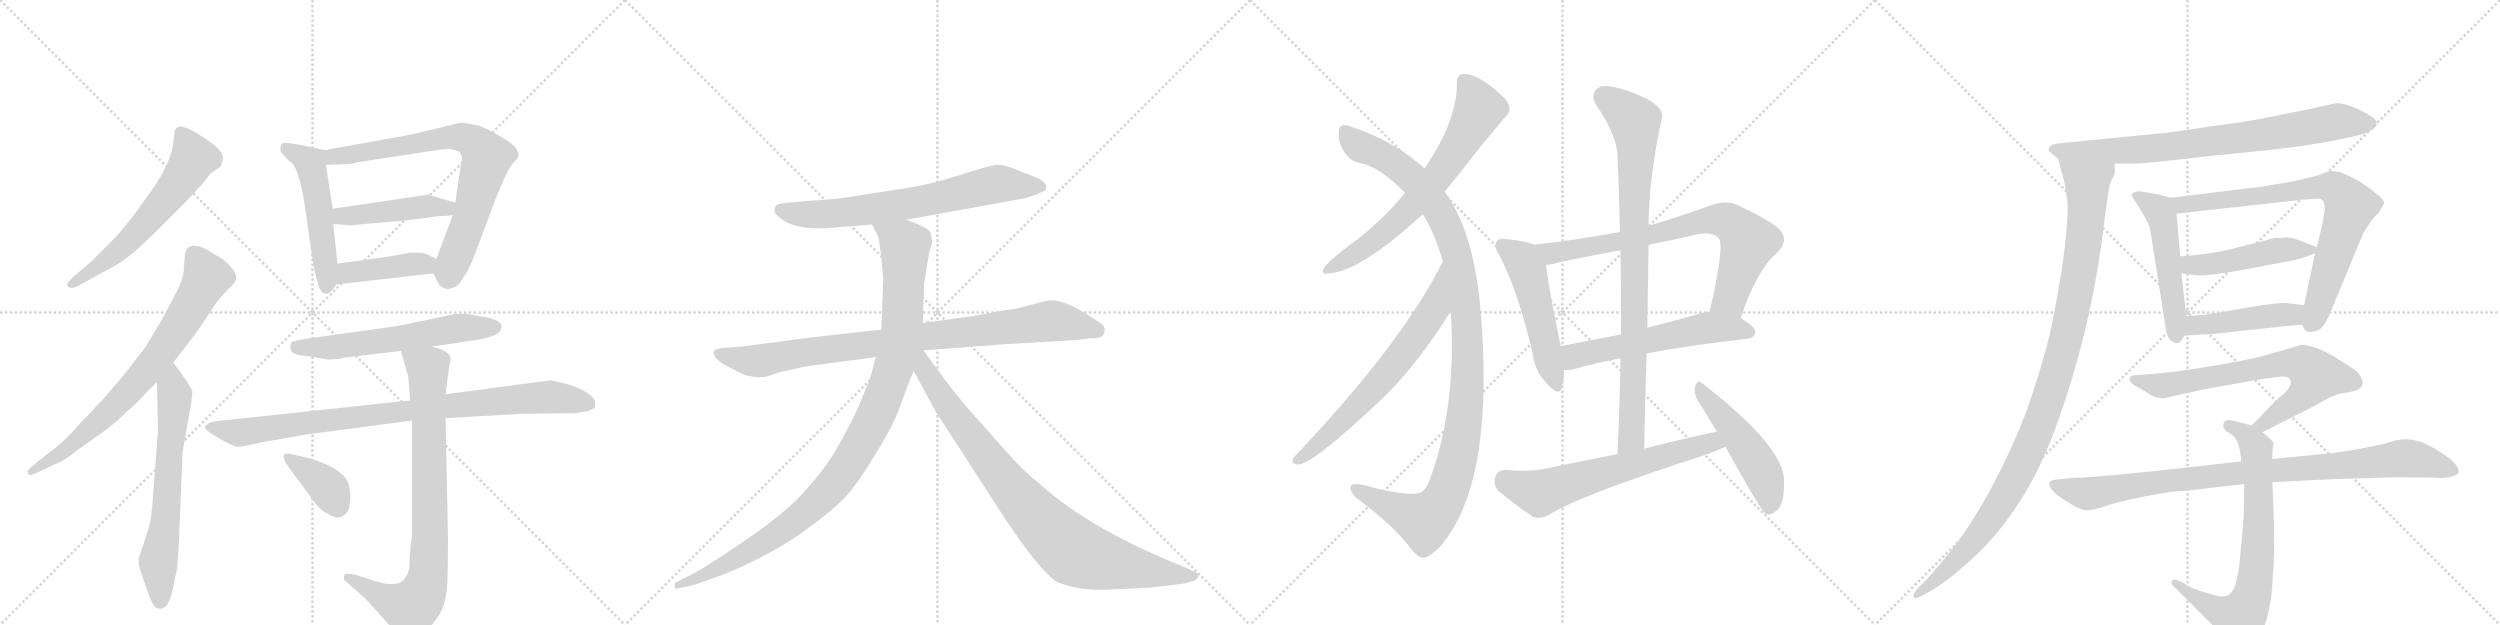 <svg version="1.1" viewBox="0 0 4096 1024" xmlns="http://www.w3.org/2000/svg">
  <g stroke="lightgray" stroke-dasharray="1,1" stroke-width="1" transform="scale(4, 4)">
    <line x1="0" y1="0" x2="256" y2="256"></line>
    <line x1="256" y1="0" x2="0" y2="256"></line>
    <line x1="128" y1="0" x2="128" y2="256"></line>
    <line x1="0" y1="128" x2="256" y2="128"></line>
    <line x1="256" y1="0" x2="512" y2="256"></line>
    <line x1="512" y1="0" x2="256" y2="256"></line>
    <line x1="384" y1="0" x2="384" y2="256"></line>
    <line x1="256" y1="128" x2="512" y2="128"></line>
    <line x1="512" y1="0" x2="768" y2="256"></line>
    <line x1="768" y1="0" x2="512" y2="256"></line>
    <line x1="640" y1="0" x2="640" y2="256"></line>
    <line x1="512" y1="128" x2="768" y2="128"></line>
    <line x1="768" y1="0" x2="1024" y2="256"></line>
    <line x1="1024" y1="0" x2="768" y2="256"></line>
    <line x1="896" y1="0" x2="896" y2="256"></line>
    <line x1="768" y1="128" x2="1024" y2="128"></line>
  </g>
<g transform="scale(1, -1) translate(0, -850)">
   <style type="text/css">
    @keyframes keyframes0 {
      from {
       stroke: black;
       stroke-dashoffset: 594;
       stroke-width: 128;
       }
       66% {
       animation-timing-function: step-end;
       stroke: black;
       stroke-dashoffset: 0;
       stroke-width: 128;
       }
       to {
       stroke: black;
       stroke-width: 1024;
       }
       }
       #make-me-a-hanzi-animation-0 {
         animation: keyframes0 0.733s both;
         animation-delay: 0s;
         animation-timing-function: linear;
       }
    @keyframes keyframes1 {
      from {
       stroke: black;
       stroke-dashoffset: 734;
       stroke-width: 128;
       }
       70% {
       animation-timing-function: step-end;
       stroke: black;
       stroke-dashoffset: 0;
       stroke-width: 128;
       }
       to {
       stroke: black;
       stroke-width: 1024;
       }
       }
       #make-me-a-hanzi-animation-1 {
         animation: keyframes1 0.847s both;
         animation-delay: 0.733s;
         animation-timing-function: linear;
       }
    @keyframes keyframes2 {
      from {
       stroke: black;
       stroke-dashoffset: 640;
       stroke-width: 128;
       }
       68% {
       animation-timing-function: step-end;
       stroke: black;
       stroke-dashoffset: 0;
       stroke-width: 128;
       }
       to {
       stroke: black;
       stroke-width: 1024;
       }
       }
       #make-me-a-hanzi-animation-2 {
         animation: keyframes2 0.771s both;
         animation-delay: 1.581s;
         animation-timing-function: linear;
       }
    @keyframes keyframes3 {
      from {
       stroke: black;
       stroke-dashoffset: 509;
       stroke-width: 128;
       }
       62% {
       animation-timing-function: step-end;
       stroke: black;
       stroke-dashoffset: 0;
       stroke-width: 128;
       }
       to {
       stroke: black;
       stroke-width: 1024;
       }
       }
       #make-me-a-hanzi-animation-3 {
         animation: keyframes3 0.664s both;
         animation-delay: 2.352s;
         animation-timing-function: linear;
       }
    @keyframes keyframes4 {
      from {
       stroke: black;
       stroke-dashoffset: 742;
       stroke-width: 128;
       }
       71% {
       animation-timing-function: step-end;
       stroke: black;
       stroke-dashoffset: 0;
       stroke-width: 128;
       }
       to {
       stroke: black;
       stroke-width: 1024;
       }
       }
       #make-me-a-hanzi-animation-4 {
         animation: keyframes4 0.854s both;
         animation-delay: 3.016s;
         animation-timing-function: linear;
       }
    @keyframes keyframes5 {
      from {
       stroke: black;
       stroke-dashoffset: 446;
       stroke-width: 128;
       }
       59% {
       animation-timing-function: step-end;
       stroke: black;
       stroke-dashoffset: 0;
       stroke-width: 128;
       }
       to {
       stroke: black;
       stroke-width: 1024;
       }
       }
       #make-me-a-hanzi-animation-5 {
         animation: keyframes5 0.613s both;
         animation-delay: 3.87s;
         animation-timing-function: linear;
       }
    @keyframes keyframes6 {
      from {
       stroke: black;
       stroke-dashoffset: 413;
       stroke-width: 128;
       }
       57% {
       animation-timing-function: step-end;
       stroke: black;
       stroke-dashoffset: 0;
       stroke-width: 128;
       }
       to {
       stroke: black;
       stroke-width: 1024;
       }
       }
       #make-me-a-hanzi-animation-6 {
         animation: keyframes6 0.586s both;
         animation-delay: 4.483s;
         animation-timing-function: linear;
       }
    @keyframes keyframes7 {
      from {
       stroke: black;
       stroke-dashoffset: 587;
       stroke-width: 128;
       }
       66% {
       animation-timing-function: step-end;
       stroke: black;
       stroke-dashoffset: 0;
       stroke-width: 128;
       }
       to {
       stroke: black;
       stroke-width: 1024;
       }
       }
       #make-me-a-hanzi-animation-7 {
         animation: keyframes7 0.728s both;
         animation-delay: 5.069s;
         animation-timing-function: linear;
       }
    @keyframes keyframes8 {
      from {
       stroke: black;
       stroke-dashoffset: 888;
       stroke-width: 128;
       }
       74% {
       animation-timing-function: step-end;
       stroke: black;
       stroke-dashoffset: 0;
       stroke-width: 128;
       }
       to {
       stroke: black;
       stroke-width: 1024;
       }
       }
       #make-me-a-hanzi-animation-8 {
         animation: keyframes8 0.973s both;
         animation-delay: 5.796s;
         animation-timing-function: linear;
       }
    @keyframes keyframes9 {
      from {
       stroke: black;
       stroke-dashoffset: 816;
       stroke-width: 128;
       }
       73% {
       animation-timing-function: step-end;
       stroke: black;
       stroke-dashoffset: 0;
       stroke-width: 128;
       }
       to {
       stroke: black;
       stroke-width: 1024;
       }
       }
       #make-me-a-hanzi-animation-9 {
         animation: keyframes9 0.914s both;
         animation-delay: 6.769s;
         animation-timing-function: linear;
       }
    @keyframes keyframes10 {
      from {
       stroke: black;
       stroke-dashoffset: 373;
       stroke-width: 128;
       }
       55% {
       animation-timing-function: step-end;
       stroke: black;
       stroke-dashoffset: 0;
       stroke-width: 128;
       }
       to {
       stroke: black;
       stroke-width: 1024;
       }
       }
       #make-me-a-hanzi-animation-10 {
         animation: keyframes10 0.554s both;
         animation-delay: 7.683s;
         animation-timing-function: linear;
       }
    @keyframes keyframes11 {
      from {
       stroke: black;
       stroke-dashoffset: 688;
       stroke-width: 128;
       }
       69% {
       animation-timing-function: step-end;
       stroke: black;
       stroke-dashoffset: 0;
       stroke-width: 128;
       }
       to {
       stroke: black;
       stroke-width: 1024;
       }
       }
       #make-me-a-hanzi-animation-11 {
         animation: keyframes11 0.81s both;
         animation-delay: 8.237s;
         animation-timing-function: linear;
       }
    @keyframes keyframes12 {
      from {
       stroke: black;
       stroke-dashoffset: 883;
       stroke-width: 128;
       }
       74% {
       animation-timing-function: step-end;
       stroke: black;
       stroke-dashoffset: 0;
       stroke-width: 128;
       }
       to {
       stroke: black;
       stroke-width: 1024;
       }
       }
       #make-me-a-hanzi-animation-12 {
         animation: keyframes12 0.969s both;
         animation-delay: 9.047s;
         animation-timing-function: linear;
       }
    @keyframes keyframes13 {
      from {
       stroke: black;
       stroke-dashoffset: 1034;
       stroke-width: 128;
       }
       77% {
       animation-timing-function: step-end;
       stroke: black;
       stroke-dashoffset: 0;
       stroke-width: 128;
       }
       to {
       stroke: black;
       stroke-width: 1024;
       }
       }
       #make-me-a-hanzi-animation-13 {
         animation: keyframes13 1.091s both;
         animation-delay: 10.015s;
         animation-timing-function: linear;
       }
    @keyframes keyframes14 {
      from {
       stroke: black;
       stroke-dashoffset: 867;
       stroke-width: 128;
       }
       74% {
       animation-timing-function: step-end;
       stroke: black;
       stroke-dashoffset: 0;
       stroke-width: 128;
       }
       to {
       stroke: black;
       stroke-width: 1024;
       }
       }
       #make-me-a-hanzi-animation-14 {
         animation: keyframes14 0.956s both;
         animation-delay: 11.107s;
         animation-timing-function: linear;
       }
    @keyframes keyframes15 {
      from {
       stroke: black;
       stroke-dashoffset: 670;
       stroke-width: 128;
       }
       69% {
       animation-timing-function: step-end;
       stroke: black;
       stroke-dashoffset: 0;
       stroke-width: 128;
       }
       to {
       stroke: black;
       stroke-width: 1024;
       }
       }
       #make-me-a-hanzi-animation-15 {
         animation: keyframes15 0.795s both;
         animation-delay: 12.062s;
         animation-timing-function: linear;
       }
    @keyframes keyframes16 {
      from {
       stroke: black;
       stroke-dashoffset: 1119;
       stroke-width: 128;
       }
       78% {
       animation-timing-function: step-end;
       stroke: black;
       stroke-dashoffset: 0;
       stroke-width: 128;
       }
       to {
       stroke: black;
       stroke-width: 1024;
       }
       }
       #make-me-a-hanzi-animation-16 {
         animation: keyframes16 1.161s both;
         animation-delay: 12.857s;
         animation-timing-function: linear;
       }
    @keyframes keyframes17 {
      from {
       stroke: black;
       stroke-dashoffset: 663;
       stroke-width: 128;
       }
       68% {
       animation-timing-function: step-end;
       stroke: black;
       stroke-dashoffset: 0;
       stroke-width: 128;
       }
       to {
       stroke: black;
       stroke-width: 1024;
       }
       }
       #make-me-a-hanzi-animation-17 {
         animation: keyframes17 0.79s both;
         animation-delay: 14.018s;
         animation-timing-function: linear;
       }
    @keyframes keyframes18 {
      from {
       stroke: black;
       stroke-dashoffset: 506;
       stroke-width: 128;
       }
       62% {
       animation-timing-function: step-end;
       stroke: black;
       stroke-dashoffset: 0;
       stroke-width: 128;
       }
       to {
       stroke: black;
       stroke-width: 1024;
       }
       }
       #make-me-a-hanzi-animation-18 {
         animation: keyframes18 0.662s both;
         animation-delay: 14.808s;
         animation-timing-function: linear;
       }
    @keyframes keyframes19 {
      from {
       stroke: black;
       stroke-dashoffset: 745;
       stroke-width: 128;
       }
       71% {
       animation-timing-function: step-end;
       stroke: black;
       stroke-dashoffset: 0;
       stroke-width: 128;
       }
       to {
       stroke: black;
       stroke-width: 1024;
       }
       }
       #make-me-a-hanzi-animation-19 {
         animation: keyframes19 0.856s both;
         animation-delay: 15.469s;
         animation-timing-function: linear;
       }
    @keyframes keyframes20 {
      from {
       stroke: black;
       stroke-dashoffset: 569;
       stroke-width: 128;
       }
       65% {
       animation-timing-function: step-end;
       stroke: black;
       stroke-dashoffset: 0;
       stroke-width: 128;
       }
       to {
       stroke: black;
       stroke-width: 1024;
       }
       }
       #make-me-a-hanzi-animation-20 {
         animation: keyframes20 0.713s both;
         animation-delay: 16.326s;
         animation-timing-function: linear;
       }
    @keyframes keyframes21 {
      from {
       stroke: black;
       stroke-dashoffset: 865;
       stroke-width: 128;
       }
       74% {
       animation-timing-function: step-end;
       stroke: black;
       stroke-dashoffset: 0;
       stroke-width: 128;
       }
       to {
       stroke: black;
       stroke-width: 1024;
       }
       }
       #make-me-a-hanzi-animation-21 {
         animation: keyframes21 0.954s both;
         animation-delay: 17.039s;
         animation-timing-function: linear;
       }
    @keyframes keyframes22 {
      from {
       stroke: black;
       stroke-dashoffset: 626;
       stroke-width: 128;
       }
       67% {
       animation-timing-function: step-end;
       stroke: black;
       stroke-dashoffset: 0;
       stroke-width: 128;
       }
       to {
       stroke: black;
       stroke-width: 1024;
       }
       }
       #make-me-a-hanzi-animation-22 {
         animation: keyframes22 0.759s both;
         animation-delay: 17.993s;
         animation-timing-function: linear;
       }
    @keyframes keyframes23 {
      from {
       stroke: black;
       stroke-dashoffset: 489;
       stroke-width: 128;
       }
       61% {
       animation-timing-function: step-end;
       stroke: black;
       stroke-dashoffset: 0;
       stroke-width: 128;
       }
       to {
       stroke: black;
       stroke-width: 1024;
       }
       }
       #make-me-a-hanzi-animation-23 {
         animation: keyframes23 0.648s both;
         animation-delay: 18.752s;
         animation-timing-function: linear;
       }
    @keyframes keyframes24 {
      from {
       stroke: black;
       stroke-dashoffset: 774;
       stroke-width: 128;
       }
       72% {
       animation-timing-function: step-end;
       stroke: black;
       stroke-dashoffset: 0;
       stroke-width: 128;
       }
       to {
       stroke: black;
       stroke-width: 1024;
       }
       }
       #make-me-a-hanzi-animation-24 {
         animation: keyframes24 0.88s both;
         animation-delay: 19.4s;
         animation-timing-function: linear;
       }
    @keyframes keyframes25 {
      from {
       stroke: black;
       stroke-dashoffset: 1062;
       stroke-width: 128;
       }
       78% {
       animation-timing-function: step-end;
       stroke: black;
       stroke-dashoffset: 0;
       stroke-width: 128;
       }
       to {
       stroke: black;
       stroke-width: 1024;
       }
       }
       #make-me-a-hanzi-animation-25 {
         animation: keyframes25 1.114s both;
         animation-delay: 20.28s;
         animation-timing-function: linear;
       }
    @keyframes keyframes26 {
      from {
       stroke: black;
       stroke-dashoffset: 508;
       stroke-width: 128;
       }
       62% {
       animation-timing-function: step-end;
       stroke: black;
       stroke-dashoffset: 0;
       stroke-width: 128;
       }
       to {
       stroke: black;
       stroke-width: 1024;
       }
       }
       #make-me-a-hanzi-animation-26 {
         animation: keyframes26 0.663s both;
         animation-delay: 21.394s;
         animation-timing-function: linear;
       }
    @keyframes keyframes27 {
      from {
       stroke: black;
       stroke-dashoffset: 760;
       stroke-width: 128;
       }
       71% {
       animation-timing-function: step-end;
       stroke: black;
       stroke-dashoffset: 0;
       stroke-width: 128;
       }
       to {
       stroke: black;
       stroke-width: 1024;
       }
       }
       #make-me-a-hanzi-animation-27 {
         animation: keyframes27 0.868s both;
         animation-delay: 22.058s;
         animation-timing-function: linear;
       }
    @keyframes keyframes28 {
      from {
       stroke: black;
       stroke-dashoffset: 470;
       stroke-width: 128;
       }
       60% {
       animation-timing-function: step-end;
       stroke: black;
       stroke-dashoffset: 0;
       stroke-width: 128;
       }
       to {
       stroke: black;
       stroke-width: 1024;
       }
       }
       #make-me-a-hanzi-animation-28 {
         animation: keyframes28 0.632s both;
         animation-delay: 22.926s;
         animation-timing-function: linear;
       }
    @keyframes keyframes29 {
      from {
       stroke: black;
       stroke-dashoffset: 449;
       stroke-width: 128;
       }
       59% {
       animation-timing-function: step-end;
       stroke: black;
       stroke-dashoffset: 0;
       stroke-width: 128;
       }
       to {
       stroke: black;
       stroke-width: 1024;
       }
       }
       #make-me-a-hanzi-animation-29 {
         animation: keyframes29 0.615s both;
         animation-delay: 23.559s;
         animation-timing-function: linear;
       }
    @keyframes keyframes30 {
      from {
       stroke: black;
       stroke-dashoffset: 696;
       stroke-width: 128;
       }
       69% {
       animation-timing-function: step-end;
       stroke: black;
       stroke-dashoffset: 0;
       stroke-width: 128;
       }
       to {
       stroke: black;
       stroke-width: 1024;
       }
       }
       #make-me-a-hanzi-animation-30 {
         animation: keyframes30 0.816s both;
         animation-delay: 24.174s;
         animation-timing-function: linear;
       }
    @keyframes keyframes31 {
      from {
       stroke: black;
       stroke-dashoffset: 720;
       stroke-width: 128;
       }
       70% {
       animation-timing-function: step-end;
       stroke: black;
       stroke-dashoffset: 0;
       stroke-width: 128;
       }
       to {
       stroke: black;
       stroke-width: 1024;
       }
       }
       #make-me-a-hanzi-animation-31 {
         animation: keyframes31 0.836s both;
         animation-delay: 24.99s;
         animation-timing-function: linear;
       }
    @keyframes keyframes32 {
      from {
       stroke: black;
       stroke-dashoffset: 915;
       stroke-width: 128;
       }
       75% {
       animation-timing-function: step-end;
       stroke: black;
       stroke-dashoffset: 0;
       stroke-width: 128;
       }
       to {
       stroke: black;
       stroke-width: 1024;
       }
       }
       #make-me-a-hanzi-animation-32 {
         animation: keyframes32 0.995s both;
         animation-delay: 25.826s;
         animation-timing-function: linear;
       }
</style>
<path d="M 301 516 L 331 548 L 345 566 L 360 576 Q 363 579 365 588 Q 367 596 357 607 Q 346 617 324 631 Q 301 645 292 642 Q 288 640 286 635 L 284 616 Q 280 586 254 546 L 221 500 Q 199 471 185 457 L 148 420 L 122 398 Q 110 387 110 384 Q 113 372 134 385 L 187 414 Q 211 426 259 474 L 301 516 Z" fill="lightgray"></path> 
<path d="M 45 78 L 47 72 Q 49 70 66 78 L 91 90 Q 103 93 126 112 L 167 141 Q 191 158 206 174 Q 227 192 236 203 L 257 224 L 284 256 L 310 290 Q 318 299 338 329 Q 357 359 366 368 L 381 383 Q 392 394 382 408 Q 372 421 362 427 L 337 442 Q 308 456 303 434 L 301 406 Q 300 392 289 371 L 265 326 L 238 281 L 200 232 L 168 195 L 131 156 Q 112 134 93 118 L 62 94 Q 45 80 45 78 Z" fill="lightgray"></path> 
<path d="M 257 224 L 259 146 L 250 28 Q 248 3 245 -10 L 235 -42 Q 227 -63 227 -69 Q 227 -75 231 -88 L 243 -122 Q 251 -147 260 -147 Q 265 -149 272 -143 Q 278 -137 283 -116 L 290 -82 Q 293 -51 294 -17 L 299 108 L 312 182 Q 316 206 315 210 L 305 227 L 284 256 C 266 280 256 254 257 224 Z" fill="lightgray"></path> 
<path d="M 460 602 Q 461 599 474 586 Q 488 580 498 522 L 513 419 Q 513 416 516 404 L 520 388 Q 525 370 532 369 Q 533 368 535 369 Q 541 368 551 384 L 553 418 L 546 483 L 545 508 L 534 580 C 530 604 534 604 532 604 L 490 613 Q 472 616 467 616 Q 461 616 460 611 Q 459 605 460 602 Z" fill="lightgray"></path> 
<path d="M 710 402 L 719 384 Q 721 381 732 376 Q 734 376 743 379 Q 752 382 757 392 L 766 406 Q 771 415 779 436 L 812 524 Q 832 574 840 582 Q 847 590 848 590 L 850 598 L 845 608 Q 838 616 819 627 Q 800 638 785 644 Q 762 649 756 649 Q 749 648 726 642 L 676 630 L 532 604 C 502 599 504 579 534 580 L 567 581 Q 581 582 585 584 L 702 602 Q 728 606 738 606 L 752 602 Q 757 598 757 587 Q 755 584 755 580 L 746 518 L 742 498 L 715 426 C 708 407 708 407 710 402 Z" fill="lightgray"></path> 
<path d="M 746 518 L 701 531 L 545 508 C 515 504 516 485 546 483 L 570 481 Q 572 480 597 483 L 667 489 L 720 496 Q 736 496 742 498 C 771 504 775 510 746 518 Z" fill="lightgray"></path> 
<path d="M 551 384 L 710 402 C 740 405 742 413 715 426 L 698 434 Q 692 436 687 436 L 671 436 L 639 430 L 553 418 C 523 414 521 381 551 384 Z" fill="lightgray"></path> 
<path d="M 535 261 Q 556 261 564 264 L 657 275 L 707 282 L 773 292 Q 812 297 820 308 L 822 316 Q 819 328 784 332 Q 767 336 758 336 L 748 336 L 652 316 L 509 296 Q 479 292 477 288 Q 474 283 477 276 Q 479 269 499 267 Q 519 265 535 261 Z" fill="lightgray"></path> 
<path d="M 672 194 L 355 160 Q 336 157 336 149 Q 337 145 352 136 L 369 126 L 387 118 Q 391 117 413 122 Q 435 127 444 128 L 501 138 L 675 161 L 730 165 L 854 172 L 935 173 Q 941 172 961 176 Q 973 179 975 184 L 975 190 Q 975 199 958 209 Q 941 218 924 222 L 902 227 L 730 204 L 672 194 Z" fill="lightgray"></path> 
<path d="M 657 275 L 669 232 L 672 194 L 675 161 L 675 -26 L 671 -64 Q 672 -88 664 -96 Q 654 -117 602 -98 L 583 -92 Q 567 -88 564 -92 Q 563 -96 564 -100 L 601 -133 L 652 -190 Q 660 -203 668 -201 Q 675 -200 692 -188 Q 708 -176 720 -157 Q 731 -138 733 -105 Q 734 -72 734 -32 L 730 165 L 730 204 L 736 250 Q 739 261 738 265 Q 733 277 707 282 C 678 290 650 298 657 275 Z" fill="lightgray"></path> 
<path d="M 469 90 L 513 30 Q 525 13 538 8 Q 556 -5 568 10 Q 573 14 574 35 Q 574 56 566 67 Q 557 78 537 88 Q 516 97 508 99 L 486 104 Q 466 110 465 104 Q 464 103 466 97 Q 468 91 469 90 Z" fill="lightgray"></path> 
<path d="M 1485 490 L 1678 525 Q 1696 530 1706 535 Q 1716 539 1714 545 Q 1714 555 1677 567 Q 1646 581 1632 580 Q 1619 578 1572 563 Q 1525 548 1486 542 L 1390 527 Q 1377 524 1324 521 L 1291 518 Q 1274 516 1271 513 Q 1269 510 1269 503 Q 1271 497 1285 488 Q 1299 479 1328 476 L 1352 476 L 1429 482 L 1485 490 Z" fill="lightgray"></path> 
<path d="M 1810 310 Q 1810 316 1804 320 L 1789 330 Q 1746 358 1723 358 Q 1715 358 1691 351 Q 1668 344 1642 341 L 1593 332 L 1512 321 L 1444 310 L 1328 297 L 1214 282 L 1183 280 Q 1173 278 1170 276 Q 1166 265 1186 253 L 1211 240 Q 1219 235 1233 233 Q 1248 230 1262 235 Q 1276 240 1285 242 L 1313 248 Q 1319 250 1353 254 L 1435 265 L 1513 276 L 1646 286 L 1764 293 L 1788 296 Q 1810 294 1810 310 Z" fill="lightgray"></path> 
<path d="M 1512 321 L 1514 385 L 1522 435 L 1527 452 Q 1527 458 1525 467 Q 1524 476 1485 490 C 1457 501 1416 509 1429 482 L 1436 468 Q 1440 462 1442 443 Q 1445 423 1445 417 L 1447 390 L 1444 310 L 1435 265 L 1431 250 Q 1425 225 1413 200 Q 1404 174 1377 126 Q 1351 77 1302 28 Q 1262 -9 1208 -44 Q 1155 -80 1139 -88 L 1108 -104 Q 1104 -105 1106 -111 Q 1105 -116 1111 -114 L 1130 -110 Q 1136 -109 1158 -101 L 1172 -96 Q 1179 -94 1188 -90 L 1212 -80 Q 1281 -48 1323 -16 Q 1366 15 1385 36 Q 1405 57 1435 107 Q 1466 157 1476 188 Q 1487 219 1497 242 L 1512 321 Z" fill="lightgray"></path> 
<path d="M 1497 242 L 1533 176 L 1648 -2 Q 1709 -92 1733 -104 Q 1771 -119 1817 -116 L 1882 -113 L 1941 -106 L 1955 -102 Q 1959 -101 1963 -95 Q 1966 -89 1951 -84 L 1938 -78 Q 1790 -19 1707 54 Q 1677 78 1647 112 L 1584 183 Q 1553 220 1541 238 Q 1533 248 1513 276 C 1495 300 1475 283 1497 242 Z" fill="lightgray"></path> 
<path d="M 2367 536 Q 2380 552 2393 568 Q 2432 619 2467 659 Q 2480 671 2466 688 Q 2426 728 2398 729 Q 2386 728 2387 712 Q 2387 652 2334 574 L 2302 534 Q 2269 494 2228 461 Q 2189 433 2171 414 Q 2161 399 2177 402 Q 2229 405 2331 499 L 2367 536 Z" fill="lightgray"></path> 
<path d="M 2377 340 Q 2387 181 2341 60 Q 2334 44 2324 42 Q 2305 38 2250 51 Q 2219 61 2213 54 Q 2210 48 2221 35 Q 2272 -2 2304 -39 Q 2322 -64 2331 -64 Q 2340 -65 2360 -45 Q 2445 54 2428 313 Q 2427 319 2427 325 Q 2418 466 2367 536 L 2334 574 Q 2285 619 2212 643 Q 2196 649 2194 637 Q 2191 621 2201 603 Q 2213 584 2232 582 Q 2262 575 2302 534 L 2331 499 Q 2349 472 2364 422 L 2377 340 Z" fill="lightgray"></path> 
<path d="M 2364 422 Q 2297 287 2120 101 Q 2113 91 2125 89 Q 2147 85 2268 200 Q 2323 254 2377 340 C 2393 365 2378 449 2364 422 Z" fill="lightgray"></path> 
<path d="M 2514 449 Q 2501 455 2470 458 Q 2457 461 2453 455 Q 2446 448 2457 431 Q 2488 371 2511 271 Q 2515 241 2534 222 Q 2555 198 2559 216 Q 2563 228 2562 244 L 2557 283 Q 2536 385 2533 416 C 2530 443 2530 443 2514 449 Z" fill="lightgray"></path> 
<path d="M 2852 329 Q 2879 410 2913 437 Q 2931 456 2916 474 Q 2900 489 2845 515 Q 2827 522 2804 514 Q 2752 495 2701 480 L 2654 470 Q 2584 457 2514 449 C 2484 445 2503 411 2533 416 Q 2545 417 2558 421 Q 2606 431 2655 440 L 2701 449 Q 2737 456 2776 465 Q 2804 472 2816 460 Q 2826 448 2801 339 C 2794 310 2842 301 2852 329 Z" fill="lightgray"></path> 
<path d="M 2698 271 Q 2765 284 2863 295 Q 2875 296 2876 307 Q 2876 314 2852 329 L 2801 339 Q 2794 339 2788 337 Q 2742 324 2699 313 L 2656 302 Q 2604 292 2557 283 C 2528 277 2532 244 2562 244 Q 2571 243 2582 246 Q 2612 255 2655 263 L 2698 271 Z" fill="lightgray"></path> 
<path d="M 2694 115 Q 2695 194 2698 271 L 2699 313 Q 2700 383 2701 449 L 2701 480 Q 2701 555 2723 658 Q 2726 670 2704 685 Q 2667 704 2640 708 Q 2622 712 2614 702 Q 2607 693 2615 678 Q 2649 629 2650 595 Q 2653 534 2654 470 L 2655 440 Q 2656 373 2656 302 L 2655 263 Q 2654 187 2650 106 C 2649 76 2694 85 2694 115 Z" fill="lightgray"></path> 
<path d="M 2813 143 Q 2753 130 2694 115 L 2650 106 Q 2589 94 2526 81 Q 2504 77 2467 80 Q 2454 80 2450 69 Q 2446 54 2456 45 Q 2478 26 2512 3 Q 2524 -1 2537 6 Q 2589 39 2795 105 Q 2811 111 2827 118 C 2855 130 2842 149 2813 143 Z" fill="lightgray"></path> 
<path d="M 2827 118 Q 2885 13 2893 8 Q 2900 5 2909 12 Q 2924 21 2923 62 Q 2924 117 2789 222 Q 2782 229 2778 219 Q 2774 207 2781 195 Q 2796 171 2813 143 L 2827 118 Z" fill="lightgray"></path> 
<path d="M 3465 582 L 3497 582 Q 3516 582 3616 594 L 3716 604 Q 3816 615 3877 632 Q 3907 646 3884 660 Q 3849 681 3828 681 L 3809 677 Q 3793 673 3767 668 L 3717 658 Q 3692 652 3622 643 Q 3545 631 3534 631 L 3372 615 Q 3362 614 3359 610 Q 3355 606 3357 602 L 3372 590 C 3382 582 3435 582 3465 582 Z" fill="lightgray"></path> 
<path d="M 3465 566 L 3465 582 C 3470 612 3364 619 3372 590 L 3378 567 Q 3383 552 3387 522 Q 3390 491 3378 409 Q 3365 326 3353 281 Q 3341 236 3319 173 Q 3270 48 3204 -43 Q 3176 -78 3158 -98 L 3141 -115 Q 3135 -121 3135 -127 Q 3137 -132 3143 -129 L 3160 -120 Q 3191 -103 3235 -62 Q 3317 15 3364 139 Q 3427 306 3448 490 Q 3453 529 3457 549 L 3465 566 Z" fill="lightgray"></path> 
<path d="M 3557 526 L 3538 531 L 3516 535 Q 3501 538 3497 535 Q 3492 532 3492 530 L 3511 500 L 3521 481 Q 3523 475 3526 454 L 3549 308 Q 3550 299 3557 292 Q 3564 287 3567 288 Q 3572 287 3579 300 L 3582 332 L 3574 402 L 3572 430 L 3566 500 C 3564 524 3564 524 3557 526 Z" fill="lightgray"></path> 
<path d="M 3772 318 L 3775 312 Q 3779 302 3798 309 Q 3806 312 3816 333 L 3872 468 L 3882 484 Q 3887 492 3896 500 Q 3904 512 3906 517 Q 3907 522 3894 532 Q 3886 540 3865 553 Q 3843 565 3834 568 L 3818 570 L 3795 562 Q 3760 553 3746 551 L 3704 544 L 3557 526 C 3527 522 3536 497 3566 500 L 3774 523 Q 3800 525 3802 524 Q 3804 523 3807 520 Q 3809 513 3809 506 L 3805 483 L 3796 445 L 3793 435 L 3775 350 C 3769 321 3769 321 3772 318 Z" fill="lightgray"></path> 
<path d="M 3796 445 L 3765 457 Q 3755 461 3746 461 Q 3736 460 3726 460 L 3664 444 Q 3623 433 3572 430 C 3542 428 3544 406 3574 402 L 3598 399 Q 3615 397 3681 409 L 3744 421 Q 3763 424 3774 428 L 3793 435 C 3808 440 3808 440 3796 445 Z" fill="lightgray"></path> 
<path d="M 3579 300 L 3607 302 Q 3615 301 3672 308 L 3701 311 Q 3764 318 3772 318 C 3802 320 3805 346 3775 350 L 3750 353 Q 3738 356 3676 345 Q 3613 334 3609 334 L 3582 332 C 3552 330 3549 298 3579 300 Z" fill="lightgray"></path> 
<path d="M 3707 142 L 3794 186 Q 3823 204 3840 206 Q 3856 208 3863 212 Q 3869 214 3871 221 Q 3872 228 3863 240 Q 3855 247 3830 262 Q 3812 274 3795 280 Q 3778 285 3772 285 Q 3766 284 3719 270 Q 3672 256 3555 240 L 3510 236 Q 3492 236 3491 233 Q 3484 225 3502 216 L 3522 204 Q 3531 198 3543 197 L 3610 212 L 3700 228 Q 3738 234 3744 233 Q 3750 232 3752 228 Q 3757 219 3741 204 Q 3735 200 3719 184 Q 3698 161 3689 153 C 3667 132 3680 128 3707 142 Z" fill="lightgray"></path> 
<path d="M 3723 98 L 3723 111 L 3725 124 Q 3725 126 3718 132 L 3707 142 L 3689 153 L 3662 160 Q 3644 165 3643 155 Q 3640 147 3655 139 Q 3670 130 3672 94 L 3677 57 L 3676 2 L 3671 -54 Q 3668 -90 3664 -102 Q 3658 -130 3637 -127 Q 3629 -126 3607 -119 Q 3585 -112 3579 -106 L 3568 -101 Q 3563 -98 3559 -101 Q 3555 -105 3563 -112 L 3626 -175 L 3647 -199 Q 3657 -214 3665 -217 Q 3673 -220 3692 -201 Q 3711 -182 3715 -159 Q 3721 -138 3723 -108 L 3726 -60 Q 3726 -8 3725 15 L 3723 60 L 3723 98 Z" fill="lightgray"></path> 
<path d="M 3822 65 L 3921 68 Q 3975 68 3993 67 Q 4010 66 4019 70 Q 4037 74 4020 93 Q 4012 102 3980 120 Q 3948 137 3917 126 L 3903 122 Q 3844 110 3824 108 L 3723 98 L 3672 94 L 3528 78 Q 3421 67 3397 67 L 3376 65 Q 3360 64 3358 60 Q 3356 56 3362 47 Q 3370 38 3390 26 Q 3410 13 3422 14 Q 3433 15 3450 21 Q 3466 27 3515 37 Q 3563 46 3581 46 L 3677 57 L 3723 60 L 3822 65 Z" fill="lightgray"></path> 
      <clipPath id="make-me-a-hanzi-clip-0">
      <path d="M 301 516 L 331 548 L 345 566 L 360 576 Q 363 579 365 588 Q 367 596 357 607 Q 346 617 324 631 Q 301 645 292 642 Q 288 640 286 635 L 284 616 Q 280 586 254 546 L 221 500 Q 199 471 185 457 L 148 420 L 122 398 Q 110 387 110 384 Q 113 372 134 385 L 187 414 Q 211 426 259 474 L 301 516 Z" fill="lightgray"></path>
      </clipPath>
      <path clip-path="url(#make-me-a-hanzi-clip-0)" d="M 296 633 L 317 591 L 294 553 L 211 455 L 116 384 " fill="none" id="make-me-a-hanzi-animation-0" stroke-dasharray="466 932" stroke-linecap="round"></path>

      <clipPath id="make-me-a-hanzi-clip-1">
      <path d="M 45 78 L 47 72 Q 49 70 66 78 L 91 90 Q 103 93 126 112 L 167 141 Q 191 158 206 174 Q 227 192 236 203 L 257 224 L 284 256 L 310 290 Q 318 299 338 329 Q 357 359 366 368 L 381 383 Q 392 394 382 408 Q 372 421 362 427 L 337 442 Q 308 456 303 434 L 301 406 Q 300 392 289 371 L 265 326 L 238 281 L 200 232 L 168 195 L 131 156 Q 112 134 93 118 L 62 94 Q 45 80 45 78 Z" fill="lightgray"></path>
      </clipPath>
      <path clip-path="url(#make-me-a-hanzi-clip-1)" d="M 318 433 L 338 394 L 260 267 L 162 160 L 100 107 L 50 76 " fill="none" id="make-me-a-hanzi-animation-1" stroke-dasharray="606 1212" stroke-linecap="round"></path>

      <clipPath id="make-me-a-hanzi-clip-2">
      <path d="M 257 224 L 259 146 L 250 28 Q 248 3 245 -10 L 235 -42 Q 227 -63 227 -69 Q 227 -75 231 -88 L 243 -122 Q 251 -147 260 -147 Q 265 -149 272 -143 Q 278 -137 283 -116 L 290 -82 Q 293 -51 294 -17 L 299 108 L 312 182 Q 316 206 315 210 L 305 227 L 284 256 C 266 280 256 254 257 224 Z" fill="lightgray"></path>
      </clipPath>
      <path clip-path="url(#make-me-a-hanzi-clip-2)" d="M 283 248 L 283 149 L 272 7 L 259 -74 L 262 -134 " fill="none" id="make-me-a-hanzi-animation-2" stroke-dasharray="512 1024" stroke-linecap="round"></path>

      <clipPath id="make-me-a-hanzi-clip-3">
      <path d="M 460 602 Q 461 599 474 586 Q 488 580 498 522 L 513 419 Q 513 416 516 404 L 520 388 Q 525 370 532 369 Q 533 368 535 369 Q 541 368 551 384 L 553 418 L 546 483 L 545 508 L 534 580 C 530 604 534 604 532 604 L 490 613 Q 472 616 467 616 Q 461 616 460 611 Q 459 605 460 602 Z" fill="lightgray"></path>
      </clipPath>
      <path clip-path="url(#make-me-a-hanzi-clip-3)" d="M 469 607 L 508 583 L 512 569 L 523 512 L 534 378 " fill="none" id="make-me-a-hanzi-animation-3" stroke-dasharray="381 762" stroke-linecap="round"></path>

      <clipPath id="make-me-a-hanzi-clip-4">
      <path d="M 710 402 L 719 384 Q 721 381 732 376 Q 734 376 743 379 Q 752 382 757 392 L 766 406 Q 771 415 779 436 L 812 524 Q 832 574 840 582 Q 847 590 848 590 L 850 598 L 845 608 Q 838 616 819 627 Q 800 638 785 644 Q 762 649 756 649 Q 749 648 726 642 L 676 630 L 532 604 C 502 599 504 579 534 580 L 567 581 Q 581 582 585 584 L 702 602 Q 728 606 738 606 L 752 602 Q 757 598 757 587 Q 755 584 755 580 L 746 518 L 742 498 L 715 426 C 708 407 708 407 710 402 Z" fill="lightgray"></path>
      </clipPath>
      <path clip-path="url(#make-me-a-hanzi-clip-4)" d="M 539 586 L 556 595 L 740 627 L 779 615 L 798 592 L 772 497 L 733 393 " fill="none" id="make-me-a-hanzi-animation-4" stroke-dasharray="614 1228" stroke-linecap="round"></path>

      <clipPath id="make-me-a-hanzi-clip-5">
      <path d="M 746 518 L 701 531 L 545 508 C 515 504 516 485 546 483 L 570 481 Q 572 480 597 483 L 667 489 L 720 496 Q 736 496 742 498 C 771 504 775 510 746 518 Z" fill="lightgray"></path>
      </clipPath>
      <path clip-path="url(#make-me-a-hanzi-clip-5)" d="M 553 490 L 560 496 L 704 513 L 731 509 L 737 515 " fill="none" id="make-me-a-hanzi-animation-5" stroke-dasharray="318 636" stroke-linecap="round"></path>

      <clipPath id="make-me-a-hanzi-clip-6">
      <path d="M 551 384 L 710 402 C 740 405 742 413 715 426 L 698 434 Q 692 436 687 436 L 671 436 L 639 430 L 553 418 C 523 414 521 381 551 384 Z" fill="lightgray"></path>
      </clipPath>
      <path clip-path="url(#make-me-a-hanzi-clip-6)" d="M 558 389 L 577 405 L 708 421 " fill="none" id="make-me-a-hanzi-animation-6" stroke-dasharray="285 570" stroke-linecap="round"></path>

      <clipPath id="make-me-a-hanzi-clip-7">
      <path d="M 535 261 Q 556 261 564 264 L 657 275 L 707 282 L 773 292 Q 812 297 820 308 L 822 316 Q 819 328 784 332 Q 767 336 758 336 L 748 336 L 652 316 L 509 296 Q 479 292 477 288 Q 474 283 477 276 Q 479 269 499 267 Q 519 265 535 261 Z" fill="lightgray"></path>
      </clipPath>
      <path clip-path="url(#make-me-a-hanzi-clip-7)" d="M 484 282 L 543 280 L 753 313 L 812 314 " fill="none" id="make-me-a-hanzi-animation-7" stroke-dasharray="459 918" stroke-linecap="round"></path>

      <clipPath id="make-me-a-hanzi-clip-8">
      <path d="M 672 194 L 355 160 Q 336 157 336 149 Q 337 145 352 136 L 369 126 L 387 118 Q 391 117 413 122 Q 435 127 444 128 L 501 138 L 675 161 L 730 165 L 854 172 L 935 173 Q 941 172 961 176 Q 973 179 975 184 L 975 190 Q 975 199 958 209 Q 941 218 924 222 L 902 227 L 730 204 L 672 194 Z" fill="lightgray"></path>
      </clipPath>
      <path clip-path="url(#make-me-a-hanzi-clip-8)" d="M 342 150 L 391 141 L 726 185 L 898 200 L 968 187 " fill="none" id="make-me-a-hanzi-animation-8" stroke-dasharray="760 1520" stroke-linecap="round"></path>

      <clipPath id="make-me-a-hanzi-clip-9">
      <path d="M 657 275 L 669 232 L 672 194 L 675 161 L 675 -26 L 671 -64 Q 672 -88 664 -96 Q 654 -117 602 -98 L 583 -92 Q 567 -88 564 -92 Q 563 -96 564 -100 L 601 -133 L 652 -190 Q 660 -203 668 -201 Q 675 -200 692 -188 Q 708 -176 720 -157 Q 731 -138 733 -105 Q 734 -72 734 -32 L 730 165 L 730 204 L 736 250 Q 739 261 738 265 Q 733 277 707 282 C 678 290 650 298 657 275 Z" fill="lightgray"></path>
      </clipPath>
      <path clip-path="url(#make-me-a-hanzi-clip-9)" d="M 664 269 L 701 246 L 701 -97 L 689 -129 L 672 -146 L 621 -126 L 569 -96 " fill="none" id="make-me-a-hanzi-animation-9" stroke-dasharray="688 1376" stroke-linecap="round"></path>

      <clipPath id="make-me-a-hanzi-clip-10">
      <path d="M 469 90 L 513 30 Q 525 13 538 8 Q 556 -5 568 10 Q 573 14 574 35 Q 574 56 566 67 Q 557 78 537 88 Q 516 97 508 99 L 486 104 Q 466 110 465 104 Q 464 103 466 97 Q 468 91 469 90 Z" fill="lightgray"></path>
      </clipPath>
      <path clip-path="url(#make-me-a-hanzi-clip-10)" d="M 470 101 L 529 59 L 552 21 " fill="none" id="make-me-a-hanzi-animation-10" stroke-dasharray="245 490" stroke-linecap="round"></path>

      <clipPath id="make-me-a-hanzi-clip-11">
      <path d="M 1485 490 L 1678 525 Q 1696 530 1706 535 Q 1716 539 1714 545 Q 1714 555 1677 567 Q 1646 581 1632 580 Q 1619 578 1572 563 Q 1525 548 1486 542 L 1390 527 Q 1377 524 1324 521 L 1291 518 Q 1274 516 1271 513 Q 1269 510 1269 503 Q 1271 497 1285 488 Q 1299 479 1328 476 L 1352 476 L 1429 482 L 1485 490 Z" fill="lightgray"></path>
      </clipPath>
      <path clip-path="url(#make-me-a-hanzi-clip-11)" d="M 1278 506 L 1308 499 L 1358 499 L 1518 521 L 1625 547 L 1705 544 " fill="none" id="make-me-a-hanzi-animation-11" stroke-dasharray="560 1120" stroke-linecap="round"></path>

      <clipPath id="make-me-a-hanzi-clip-12">
      <path d="M 1810 310 Q 1810 316 1804 320 L 1789 330 Q 1746 358 1723 358 Q 1715 358 1691 351 Q 1668 344 1642 341 L 1593 332 L 1512 321 L 1444 310 L 1328 297 L 1214 282 L 1183 280 Q 1173 278 1170 276 Q 1166 265 1186 253 L 1211 240 Q 1219 235 1233 233 Q 1248 230 1262 235 Q 1276 240 1285 242 L 1313 248 Q 1319 250 1353 254 L 1435 265 L 1513 276 L 1646 286 L 1764 293 L 1788 296 Q 1810 294 1810 310 Z" fill="lightgray"></path>
      </clipPath>
      <path clip-path="url(#make-me-a-hanzi-clip-12)" d="M 1178 272 L 1214 261 L 1249 259 L 1310 272 L 1718 324 L 1797 309 " fill="none" id="make-me-a-hanzi-animation-12" stroke-dasharray="755 1510" stroke-linecap="round"></path>

      <clipPath id="make-me-a-hanzi-clip-13">
      <path d="M 1512 321 L 1514 385 L 1522 435 L 1527 452 Q 1527 458 1525 467 Q 1524 476 1485 490 C 1457 501 1416 509 1429 482 L 1436 468 Q 1440 462 1442 443 Q 1445 423 1445 417 L 1447 390 L 1444 310 L 1435 265 L 1431 250 Q 1425 225 1413 200 Q 1404 174 1377 126 Q 1351 77 1302 28 Q 1262 -9 1208 -44 Q 1155 -80 1139 -88 L 1108 -104 Q 1104 -105 1106 -111 Q 1105 -116 1111 -114 L 1130 -110 Q 1136 -109 1158 -101 L 1172 -96 Q 1179 -94 1188 -90 L 1212 -80 Q 1281 -48 1323 -16 Q 1366 15 1385 36 Q 1405 57 1435 107 Q 1466 157 1476 188 Q 1487 219 1497 242 L 1512 321 Z" fill="lightgray"></path>
      </clipPath>
      <path clip-path="url(#make-me-a-hanzi-clip-13)" d="M 1437 477 L 1483 448 L 1478 321 L 1460 235 L 1415 130 L 1355 45 L 1286 -16 L 1189 -75 L 1111 -109 " fill="none" id="make-me-a-hanzi-animation-13" stroke-dasharray="906 1812" stroke-linecap="round"></path>

      <clipPath id="make-me-a-hanzi-clip-14">
      <path d="M 1497 242 L 1533 176 L 1648 -2 Q 1709 -92 1733 -104 Q 1771 -119 1817 -116 L 1882 -113 L 1941 -106 L 1955 -102 Q 1959 -101 1963 -95 Q 1966 -89 1951 -84 L 1938 -78 Q 1790 -19 1707 54 Q 1677 78 1647 112 L 1584 183 Q 1553 220 1541 238 Q 1533 248 1513 276 C 1495 300 1475 283 1497 242 Z" fill="lightgray"></path>
      </clipPath>
      <path clip-path="url(#make-me-a-hanzi-clip-14)" d="M 1509 268 L 1516 243 L 1555 181 L 1638 73 L 1689 12 L 1759 -53 L 1835 -76 L 1955 -94 " fill="none" id="make-me-a-hanzi-animation-14" stroke-dasharray="739 1478" stroke-linecap="round"></path>

      <clipPath id="make-me-a-hanzi-clip-15">
      <path d="M 2367 536 Q 2380 552 2393 568 Q 2432 619 2467 659 Q 2480 671 2466 688 Q 2426 728 2398 729 Q 2386 728 2387 712 Q 2387 652 2334 574 L 2302 534 Q 2269 494 2228 461 Q 2189 433 2171 414 Q 2161 399 2177 402 Q 2229 405 2331 499 L 2367 536 Z" fill="lightgray"></path>
      </clipPath>
      <path clip-path="url(#make-me-a-hanzi-clip-15)" d="M 2399 716 L 2415 694 L 2423 670 L 2377 590 L 2337 538 L 2279 478 L 2239 446 L 2180 411 " fill="none" id="make-me-a-hanzi-animation-15" stroke-dasharray="542 1084" stroke-linecap="round"></path>

      <clipPath id="make-me-a-hanzi-clip-16">
      <path d="M 2377 340 Q 2387 181 2341 60 Q 2334 44 2324 42 Q 2305 38 2250 51 Q 2219 61 2213 54 Q 2210 48 2221 35 Q 2272 -2 2304 -39 Q 2322 -64 2331 -64 Q 2340 -65 2360 -45 Q 2445 54 2428 313 Q 2427 319 2427 325 Q 2418 466 2367 536 L 2334 574 Q 2285 619 2212 643 Q 2196 649 2194 637 Q 2191 621 2201 603 Q 2213 584 2232 582 Q 2262 575 2302 534 L 2331 499 Q 2349 472 2364 422 L 2377 340 Z" fill="lightgray"></path>
      </clipPath>
      <path clip-path="url(#make-me-a-hanzi-clip-16)" d="M 2205 635 L 2224 613 L 2302 569 L 2356 507 L 2378 462 L 2390 419 L 2405 301 L 2397 147 L 2377 60 L 2356 17 L 2333 -3 L 2218 50 " fill="none" id="make-me-a-hanzi-animation-16" stroke-dasharray="991 1982" stroke-linecap="round"></path>

      <clipPath id="make-me-a-hanzi-clip-17">
      <path d="M 2364 422 Q 2297 287 2120 101 Q 2113 91 2125 89 Q 2147 85 2268 200 Q 2323 254 2377 340 C 2393 365 2378 449 2364 422 Z" fill="lightgray"></path>
      </clipPath>
      <path clip-path="url(#make-me-a-hanzi-clip-17)" d="M 2365 415 L 2350 345 L 2291 260 L 2211 170 L 2127 97 " fill="none" id="make-me-a-hanzi-animation-17" stroke-dasharray="535 1070" stroke-linecap="round"></path>

      <clipPath id="make-me-a-hanzi-clip-18">
      <path d="M 2514 449 Q 2501 455 2470 458 Q 2457 461 2453 455 Q 2446 448 2457 431 Q 2488 371 2511 271 Q 2515 241 2534 222 Q 2555 198 2559 216 Q 2563 228 2562 244 L 2557 283 Q 2536 385 2533 416 C 2530 443 2530 443 2514 449 Z" fill="lightgray"></path>
      </clipPath>
      <path clip-path="url(#make-me-a-hanzi-clip-18)" d="M 2462 448 L 2494 424 L 2502 407 L 2547 221 " fill="none" id="make-me-a-hanzi-animation-18" stroke-dasharray="378 756" stroke-linecap="round"></path>

      <clipPath id="make-me-a-hanzi-clip-19">
      <path d="M 2852 329 Q 2879 410 2913 437 Q 2931 456 2916 474 Q 2900 489 2845 515 Q 2827 522 2804 514 Q 2752 495 2701 480 L 2654 470 Q 2584 457 2514 449 C 2484 445 2503 411 2533 416 Q 2545 417 2558 421 Q 2606 431 2655 440 L 2701 449 Q 2737 456 2776 465 Q 2804 472 2816 460 Q 2826 448 2801 339 C 2794 310 2842 301 2852 329 Z" fill="lightgray"></path>
      </clipPath>
      <path clip-path="url(#make-me-a-hanzi-clip-19)" d="M 2522 446 L 2548 435 L 2691 461 L 2788 488 L 2832 487 L 2865 453 L 2834 361 L 2810 351 " fill="none" id="make-me-a-hanzi-animation-19" stroke-dasharray="617 1234" stroke-linecap="round"></path>

      <clipPath id="make-me-a-hanzi-clip-20">
      <path d="M 2698 271 Q 2765 284 2863 295 Q 2875 296 2876 307 Q 2876 314 2852 329 L 2801 339 Q 2794 339 2788 337 Q 2742 324 2699 313 L 2656 302 Q 2604 292 2557 283 C 2528 277 2532 244 2562 244 Q 2571 243 2582 246 Q 2612 255 2655 263 L 2698 271 Z" fill="lightgray"></path>
      </clipPath>
      <path clip-path="url(#make-me-a-hanzi-clip-20)" d="M 2567 251 L 2578 266 L 2798 313 L 2867 306 " fill="none" id="make-me-a-hanzi-animation-20" stroke-dasharray="441 882" stroke-linecap="round"></path>

      <clipPath id="make-me-a-hanzi-clip-21">
      <path d="M 2694 115 Q 2695 194 2698 271 L 2699 313 Q 2700 383 2701 449 L 2701 480 Q 2701 555 2723 658 Q 2726 670 2704 685 Q 2667 704 2640 708 Q 2622 712 2614 702 Q 2607 693 2615 678 Q 2649 629 2650 595 Q 2653 534 2654 470 L 2655 440 Q 2656 373 2656 302 L 2655 263 Q 2654 187 2650 106 C 2649 76 2694 85 2694 115 Z" fill="lightgray"></path>
      </clipPath>
      <path clip-path="url(#make-me-a-hanzi-clip-21)" d="M 2627 692 L 2679 651 L 2681 621 L 2674 139 L 2656 114 " fill="none" id="make-me-a-hanzi-animation-21" stroke-dasharray="737 1474" stroke-linecap="round"></path>

      <clipPath id="make-me-a-hanzi-clip-22">
      <path d="M 2813 143 Q 2753 130 2694 115 L 2650 106 Q 2589 94 2526 81 Q 2504 77 2467 80 Q 2454 80 2450 69 Q 2446 54 2456 45 Q 2478 26 2512 3 Q 2524 -1 2537 6 Q 2589 39 2795 105 Q 2811 111 2827 118 C 2855 130 2842 149 2813 143 Z" fill="lightgray"></path>
      </clipPath>
      <path clip-path="url(#make-me-a-hanzi-clip-22)" d="M 2465 64 L 2523 42 L 2794 123 L 2819 122 " fill="none" id="make-me-a-hanzi-animation-22" stroke-dasharray="498 996" stroke-linecap="round"></path>

      <clipPath id="make-me-a-hanzi-clip-23">
      <path d="M 2827 118 Q 2885 13 2893 8 Q 2900 5 2909 12 Q 2924 21 2923 62 Q 2924 117 2789 222 Q 2782 229 2778 219 Q 2774 207 2781 195 Q 2796 171 2813 143 L 2827 118 Z" fill="lightgray"></path>
      </clipPath>
      <path clip-path="url(#make-me-a-hanzi-clip-23)" d="M 2786 212 L 2877 95 L 2899 40 L 2897 15 " fill="none" id="make-me-a-hanzi-animation-23" stroke-dasharray="361 722" stroke-linecap="round"></path>

      <clipPath id="make-me-a-hanzi-clip-24">
      <path d="M 3465 582 L 3497 582 Q 3516 582 3616 594 L 3716 604 Q 3816 615 3877 632 Q 3907 646 3884 660 Q 3849 681 3828 681 L 3809 677 Q 3793 673 3767 668 L 3717 658 Q 3692 652 3622 643 Q 3545 631 3534 631 L 3372 615 Q 3362 614 3359 610 Q 3355 606 3357 602 L 3372 590 C 3382 582 3435 582 3465 582 Z" fill="lightgray"></path>
      </clipPath>
      <path clip-path="url(#make-me-a-hanzi-clip-24)" d="M 3365 604 L 3506 605 L 3602 614 L 3828 651 L 3879 646 " fill="none" id="make-me-a-hanzi-animation-24" stroke-dasharray="646 1292" stroke-linecap="round"></path>

      <clipPath id="make-me-a-hanzi-clip-25">
      <path d="M 3465 566 L 3465 582 C 3470 612 3364 619 3372 590 L 3378 567 Q 3383 552 3387 522 Q 3390 491 3378 409 Q 3365 326 3353 281 Q 3341 236 3319 173 Q 3270 48 3204 -43 Q 3176 -78 3158 -98 L 3141 -115 Q 3135 -121 3135 -127 Q 3137 -132 3143 -129 L 3160 -120 Q 3191 -103 3235 -62 Q 3317 15 3364 139 Q 3427 306 3448 490 Q 3453 529 3457 549 L 3465 566 Z" fill="lightgray"></path>
      </clipPath>
      <path clip-path="url(#make-me-a-hanzi-clip-25)" d="M 3379 586 L 3420 549 L 3420 520 L 3408 408 L 3362 213 L 3322 109 L 3271 15 L 3217 -57 L 3140 -122 " fill="none" id="make-me-a-hanzi-animation-25" stroke-dasharray="934 1868" stroke-linecap="round"></path>

      <clipPath id="make-me-a-hanzi-clip-26">
      <path d="M 3557 526 L 3538 531 L 3516 535 Q 3501 538 3497 535 Q 3492 532 3492 530 L 3511 500 L 3521 481 Q 3523 475 3526 454 L 3549 308 Q 3550 299 3557 292 Q 3564 287 3567 288 Q 3572 287 3579 300 L 3582 332 L 3574 402 L 3572 430 L 3566 500 C 3564 524 3564 524 3557 526 Z" fill="lightgray"></path>
      </clipPath>
      <path clip-path="url(#make-me-a-hanzi-clip-26)" d="M 3499 528 L 3529 512 L 3543 491 L 3565 299 " fill="none" id="make-me-a-hanzi-animation-26" stroke-dasharray="380 760" stroke-linecap="round"></path>

      <clipPath id="make-me-a-hanzi-clip-27">
      <path d="M 3772 318 L 3775 312 Q 3779 302 3798 309 Q 3806 312 3816 333 L 3872 468 L 3882 484 Q 3887 492 3896 500 Q 3904 512 3906 517 Q 3907 522 3894 532 Q 3886 540 3865 553 Q 3843 565 3834 568 L 3818 570 L 3795 562 Q 3760 553 3746 551 L 3704 544 L 3557 526 C 3527 522 3536 497 3566 500 L 3774 523 Q 3800 525 3802 524 Q 3804 523 3807 520 Q 3809 513 3809 506 L 3805 483 L 3796 445 L 3793 435 L 3775 350 C 3769 321 3769 321 3772 318 Z" fill="lightgray"></path>
      </clipPath>
      <path clip-path="url(#make-me-a-hanzi-clip-27)" d="M 3565 521 L 3575 514 L 3587 515 L 3807 545 L 3833 535 L 3851 512 L 3788 321 " fill="none" id="make-me-a-hanzi-animation-27" stroke-dasharray="632 1264" stroke-linecap="round"></path>

      <clipPath id="make-me-a-hanzi-clip-28">
      <path d="M 3796 445 L 3765 457 Q 3755 461 3746 461 Q 3736 460 3726 460 L 3664 444 Q 3623 433 3572 430 C 3542 428 3544 406 3574 402 L 3598 399 Q 3615 397 3681 409 L 3744 421 Q 3763 424 3774 428 L 3793 435 C 3808 440 3808 440 3796 445 Z" fill="lightgray"></path>
      </clipPath>
      <path clip-path="url(#make-me-a-hanzi-clip-28)" d="M 3581 424 L 3588 416 L 3609 416 L 3725 439 L 3789 442 " fill="none" id="make-me-a-hanzi-animation-28" stroke-dasharray="342 684" stroke-linecap="round"></path>

      <clipPath id="make-me-a-hanzi-clip-29">
      <path d="M 3579 300 L 3607 302 Q 3615 301 3672 308 L 3701 311 Q 3764 318 3772 318 C 3802 320 3805 346 3775 350 L 3750 353 Q 3738 356 3676 345 Q 3613 334 3609 334 L 3582 332 C 3552 330 3549 298 3579 300 Z" fill="lightgray"></path>
      </clipPath>
      <path clip-path="url(#make-me-a-hanzi-clip-29)" d="M 3586 305 L 3597 317 L 3727 334 L 3754 335 L 3769 324 " fill="none" id="make-me-a-hanzi-animation-29" stroke-dasharray="321 642" stroke-linecap="round"></path>

      <clipPath id="make-me-a-hanzi-clip-30">
      <path d="M 3707 142 L 3794 186 Q 3823 204 3840 206 Q 3856 208 3863 212 Q 3869 214 3871 221 Q 3872 228 3863 240 Q 3855 247 3830 262 Q 3812 274 3795 280 Q 3778 285 3772 285 Q 3766 284 3719 270 Q 3672 256 3555 240 L 3510 236 Q 3492 236 3491 233 Q 3484 225 3502 216 L 3522 204 Q 3531 198 3543 197 L 3610 212 L 3700 228 Q 3738 234 3744 233 Q 3750 232 3752 228 Q 3757 219 3741 204 Q 3735 200 3719 184 Q 3698 161 3689 153 C 3667 132 3680 128 3707 142 Z" fill="lightgray"></path>
      </clipPath>
      <path clip-path="url(#make-me-a-hanzi-clip-30)" d="M 3496 228 L 3545 218 L 3754 256 L 3787 243 L 3794 234 L 3776 206 L 3708 155 L 3696 154 " fill="none" id="make-me-a-hanzi-animation-30" stroke-dasharray="568 1136" stroke-linecap="round"></path>

      <clipPath id="make-me-a-hanzi-clip-31">
      <path d="M 3723 98 L 3723 111 L 3725 124 Q 3725 126 3718 132 L 3707 142 L 3689 153 L 3662 160 Q 3644 165 3643 155 Q 3640 147 3655 139 Q 3670 130 3672 94 L 3677 57 L 3676 2 L 3671 -54 Q 3668 -90 3664 -102 Q 3658 -130 3637 -127 Q 3629 -126 3607 -119 Q 3585 -112 3579 -106 L 3568 -101 Q 3563 -98 3559 -101 Q 3555 -105 3563 -112 L 3626 -175 L 3647 -199 Q 3657 -214 3665 -217 Q 3673 -220 3692 -201 Q 3711 -182 3715 -159 Q 3721 -138 3723 -108 L 3726 -60 Q 3726 -8 3725 15 L 3723 60 L 3723 98 Z" fill="lightgray"></path>
      </clipPath>
      <path clip-path="url(#make-me-a-hanzi-clip-31)" d="M 3652 153 L 3684 134 L 3697 116 L 3701 -16 L 3690 -125 L 3670 -162 L 3624 -145 L 3564 -106 " fill="none" id="make-me-a-hanzi-animation-31" stroke-dasharray="592 1184" stroke-linecap="round"></path>

      <clipPath id="make-me-a-hanzi-clip-32">
      <path d="M 3822 65 L 3921 68 Q 3975 68 3993 67 Q 4010 66 4019 70 Q 4037 74 4020 93 Q 4012 102 3980 120 Q 3948 137 3917 126 L 3903 122 Q 3844 110 3824 108 L 3723 98 L 3672 94 L 3528 78 Q 3421 67 3397 67 L 3376 65 Q 3360 64 3358 60 Q 3356 56 3362 47 Q 3370 38 3390 26 Q 3410 13 3422 14 Q 3433 15 3450 21 Q 3466 27 3515 37 Q 3563 46 3581 46 L 3677 57 L 3723 60 L 3822 65 Z" fill="lightgray"></path>
      </clipPath>
      <path clip-path="url(#make-me-a-hanzi-clip-32)" d="M 3365 55 L 3424 41 L 3580 66 L 3941 99 L 4017 82 " fill="none" id="make-me-a-hanzi-animation-32" stroke-dasharray="787 1574" stroke-linecap="round"></path>

</g>
</svg>
